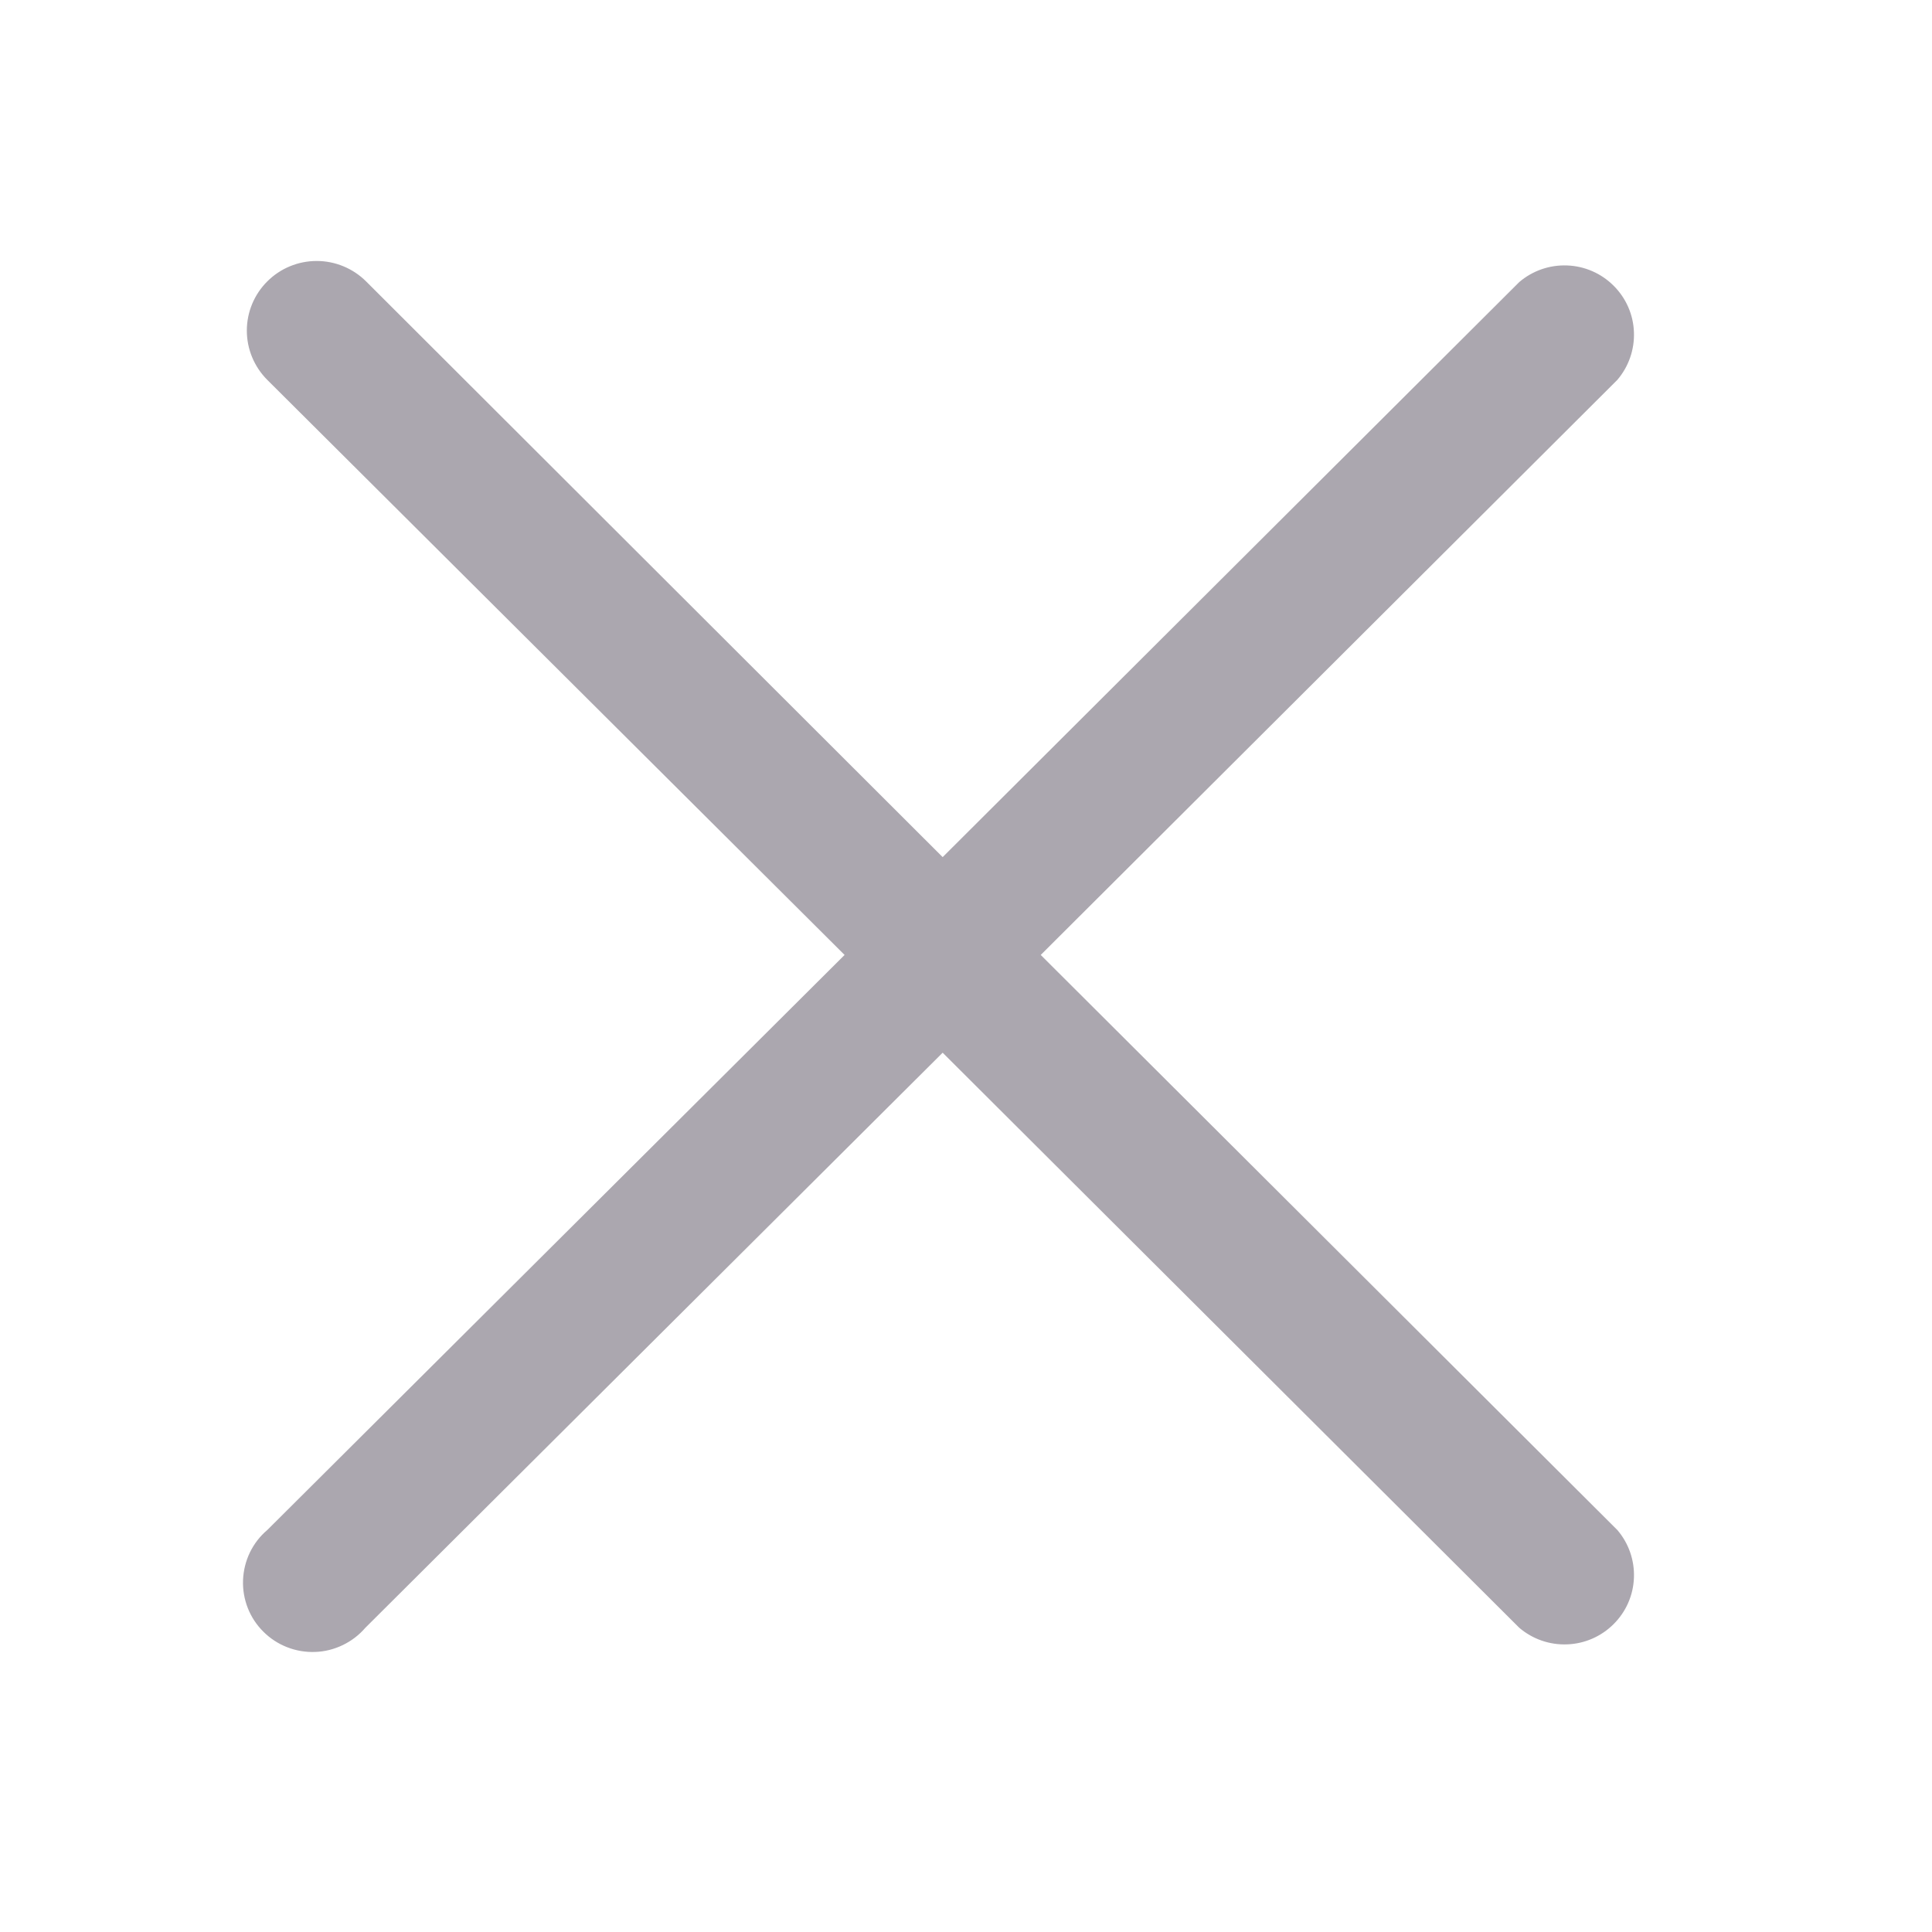 <?xml version="1.0" encoding="UTF-8" standalone="no"?><svg width='25' height='25' viewBox='0 0 25 25' fill='none' xmlns='http://www.w3.org/2000/svg'>
<path d='M13.467 12.357L20.928 4.916C21.075 4.744 21.152 4.523 21.143 4.297C21.135 4.071 21.041 3.857 20.88 3.697C20.72 3.537 20.505 3.443 20.279 3.435C20.052 3.426 19.831 3.503 19.659 3.65L12.198 11.091L4.737 3.641C4.567 3.472 4.337 3.377 4.098 3.377C3.858 3.377 3.628 3.472 3.459 3.641C3.289 3.81 3.194 4.039 3.194 4.278C3.194 4.517 3.289 4.746 3.459 4.916L10.929 12.357L3.459 19.798C3.364 19.878 3.288 19.977 3.234 20.088C3.18 20.2 3.15 20.321 3.145 20.445C3.14 20.568 3.161 20.692 3.206 20.807C3.251 20.922 3.32 21.027 3.408 21.114C3.495 21.201 3.6 21.27 3.716 21.315C3.831 21.36 3.955 21.381 4.079 21.376C4.203 21.372 4.324 21.341 4.436 21.287C4.548 21.233 4.647 21.157 4.728 21.063L12.198 13.622L19.659 21.063C19.831 21.21 20.052 21.287 20.279 21.278C20.505 21.27 20.72 21.176 20.88 21.016C21.041 20.856 21.135 20.642 21.143 20.416C21.152 20.19 21.075 19.969 20.928 19.798L13.467 12.357Z' fill='#ABA7AF'/>
</svg>

